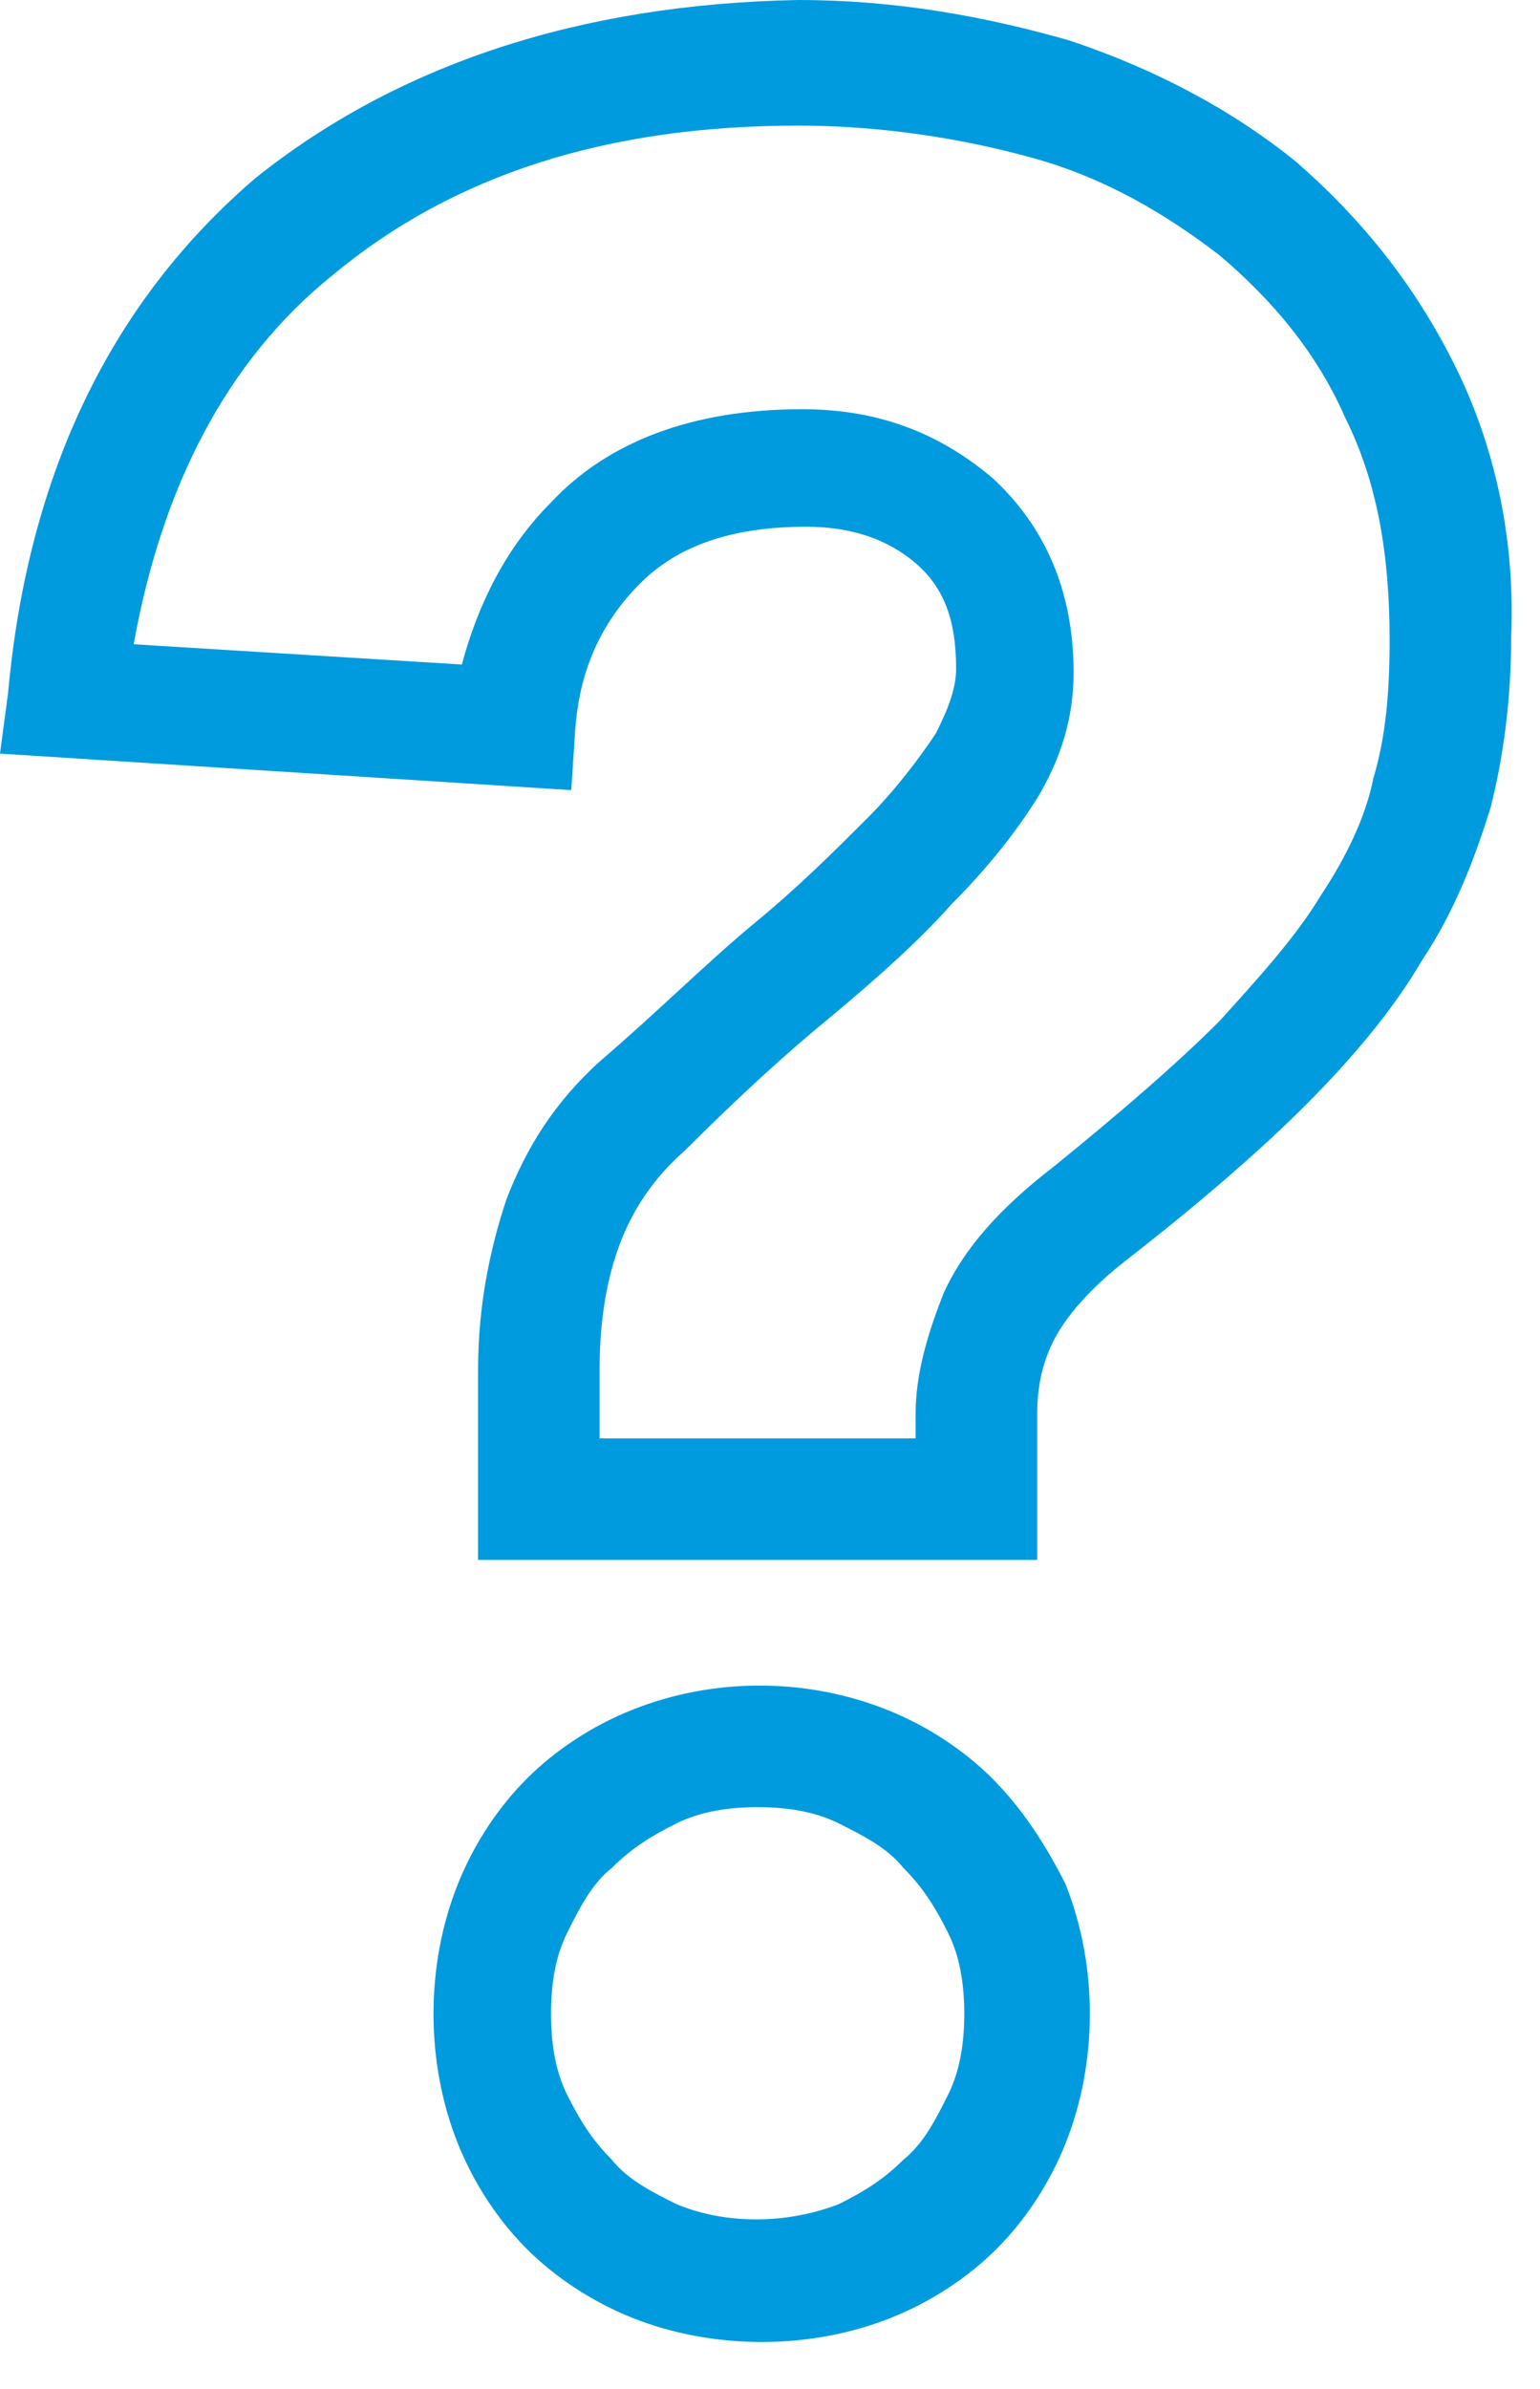 <svg width="20" height="31" viewBox="0 0 20 31" fill="none" xmlns="http://www.w3.org/2000/svg">
<path d="M18.889 4.732C18.363 3.68 17.679 2.839 16.837 2.103C15.995 1.42 14.995 0.894 13.891 0.526C12.786 0.21 11.628 0 10.365 0C7.524 0.053 5.156 0.841 3.315 2.313C1.473 3.891 0.368 6.099 0.105 8.991L0 9.779L7.419 10.253L7.471 9.464C7.524 8.728 7.787 8.097 8.313 7.571C8.787 7.098 9.471 6.835 10.471 6.835C11.049 6.835 11.523 6.993 11.891 7.308C12.259 7.624 12.417 8.044 12.417 8.675C12.417 8.938 12.312 9.201 12.154 9.517C11.944 9.832 11.628 10.253 11.26 10.621C10.839 11.041 10.365 11.515 9.787 11.988C9.155 12.514 8.524 13.145 7.787 13.775C7.208 14.301 6.84 14.88 6.577 15.563C6.367 16.194 6.209 16.93 6.209 17.771V20.242H13.47V18.35C13.47 18.034 13.522 17.719 13.68 17.403C13.838 17.088 14.154 16.72 14.627 16.352C15.574 15.616 16.363 14.932 16.942 14.354C17.574 13.723 18.1 13.092 18.468 12.461C18.889 11.83 19.152 11.146 19.363 10.463C19.52 9.832 19.626 9.096 19.626 8.255C19.678 6.993 19.415 5.784 18.889 4.732ZM11.891 18.35V18.665H7.787V17.771C7.787 17.088 7.892 16.562 8.05 16.141C8.208 15.721 8.471 15.3 8.892 14.932C9.576 14.249 10.207 13.67 10.786 13.197C11.418 12.671 11.944 12.198 12.365 11.725C12.838 11.252 13.207 10.778 13.47 10.358C13.785 9.832 13.943 9.306 13.943 8.728C13.943 7.676 13.575 6.835 12.891 6.204C12.207 5.626 11.418 5.31 10.418 5.31C8.997 5.31 7.892 5.731 7.156 6.52C6.577 7.098 6.209 7.834 5.998 8.623L1.736 8.36C2.105 6.309 2.946 4.679 4.314 3.575C5.893 2.261 7.892 1.63 10.365 1.63C11.418 1.63 12.47 1.788 13.417 2.051C14.364 2.313 15.153 2.787 15.837 3.312C16.521 3.891 17.1 4.574 17.468 5.416C17.889 6.257 18.047 7.203 18.047 8.307C18.047 8.991 17.995 9.569 17.837 10.095C17.732 10.621 17.468 11.146 17.153 11.62C16.837 12.146 16.363 12.671 15.837 13.25C15.259 13.828 14.522 14.459 13.68 15.142C12.996 15.668 12.523 16.194 12.259 16.772C12.049 17.298 11.891 17.824 11.891 18.35Z" fill="#009BDE"/>
<path d="M12.891 23.082C12.523 22.714 12.049 22.398 11.523 22.188C10.47 21.767 9.26 21.767 8.208 22.188C7.682 22.398 7.208 22.714 6.84 23.082C6.472 23.45 6.156 23.923 5.946 24.449C5.735 24.975 5.63 25.553 5.63 26.131C5.63 26.71 5.735 27.288 5.946 27.814C6.156 28.34 6.472 28.813 6.84 29.181C7.208 29.549 7.682 29.864 8.208 30.075C8.734 30.285 9.313 30.39 9.892 30.39C10.47 30.39 11.049 30.285 11.575 30.075C12.102 29.864 12.575 29.549 12.944 29.181C13.312 28.813 13.627 28.34 13.838 27.814C14.048 27.288 14.154 26.71 14.154 26.131C14.154 25.553 14.048 24.975 13.838 24.449C13.575 23.923 13.259 23.45 12.891 23.082ZM12.523 26.131C12.523 26.499 12.47 26.867 12.312 27.183C12.154 27.498 11.996 27.814 11.733 28.024C11.47 28.287 11.207 28.445 10.892 28.602C10.207 28.865 9.418 28.865 8.787 28.602C8.471 28.445 8.155 28.287 7.945 28.024C7.682 27.761 7.524 27.498 7.366 27.183C7.208 26.867 7.156 26.499 7.156 26.131C7.156 25.763 7.208 25.395 7.366 25.08C7.524 24.764 7.682 24.449 7.945 24.239C8.208 23.976 8.471 23.818 8.787 23.66C9.103 23.503 9.471 23.45 9.839 23.45C10.207 23.45 10.576 23.503 10.892 23.66C11.207 23.818 11.523 23.976 11.733 24.239C11.996 24.502 12.154 24.764 12.312 25.08C12.47 25.395 12.523 25.763 12.523 26.131Z" fill="#009BDE"/>
</svg>
